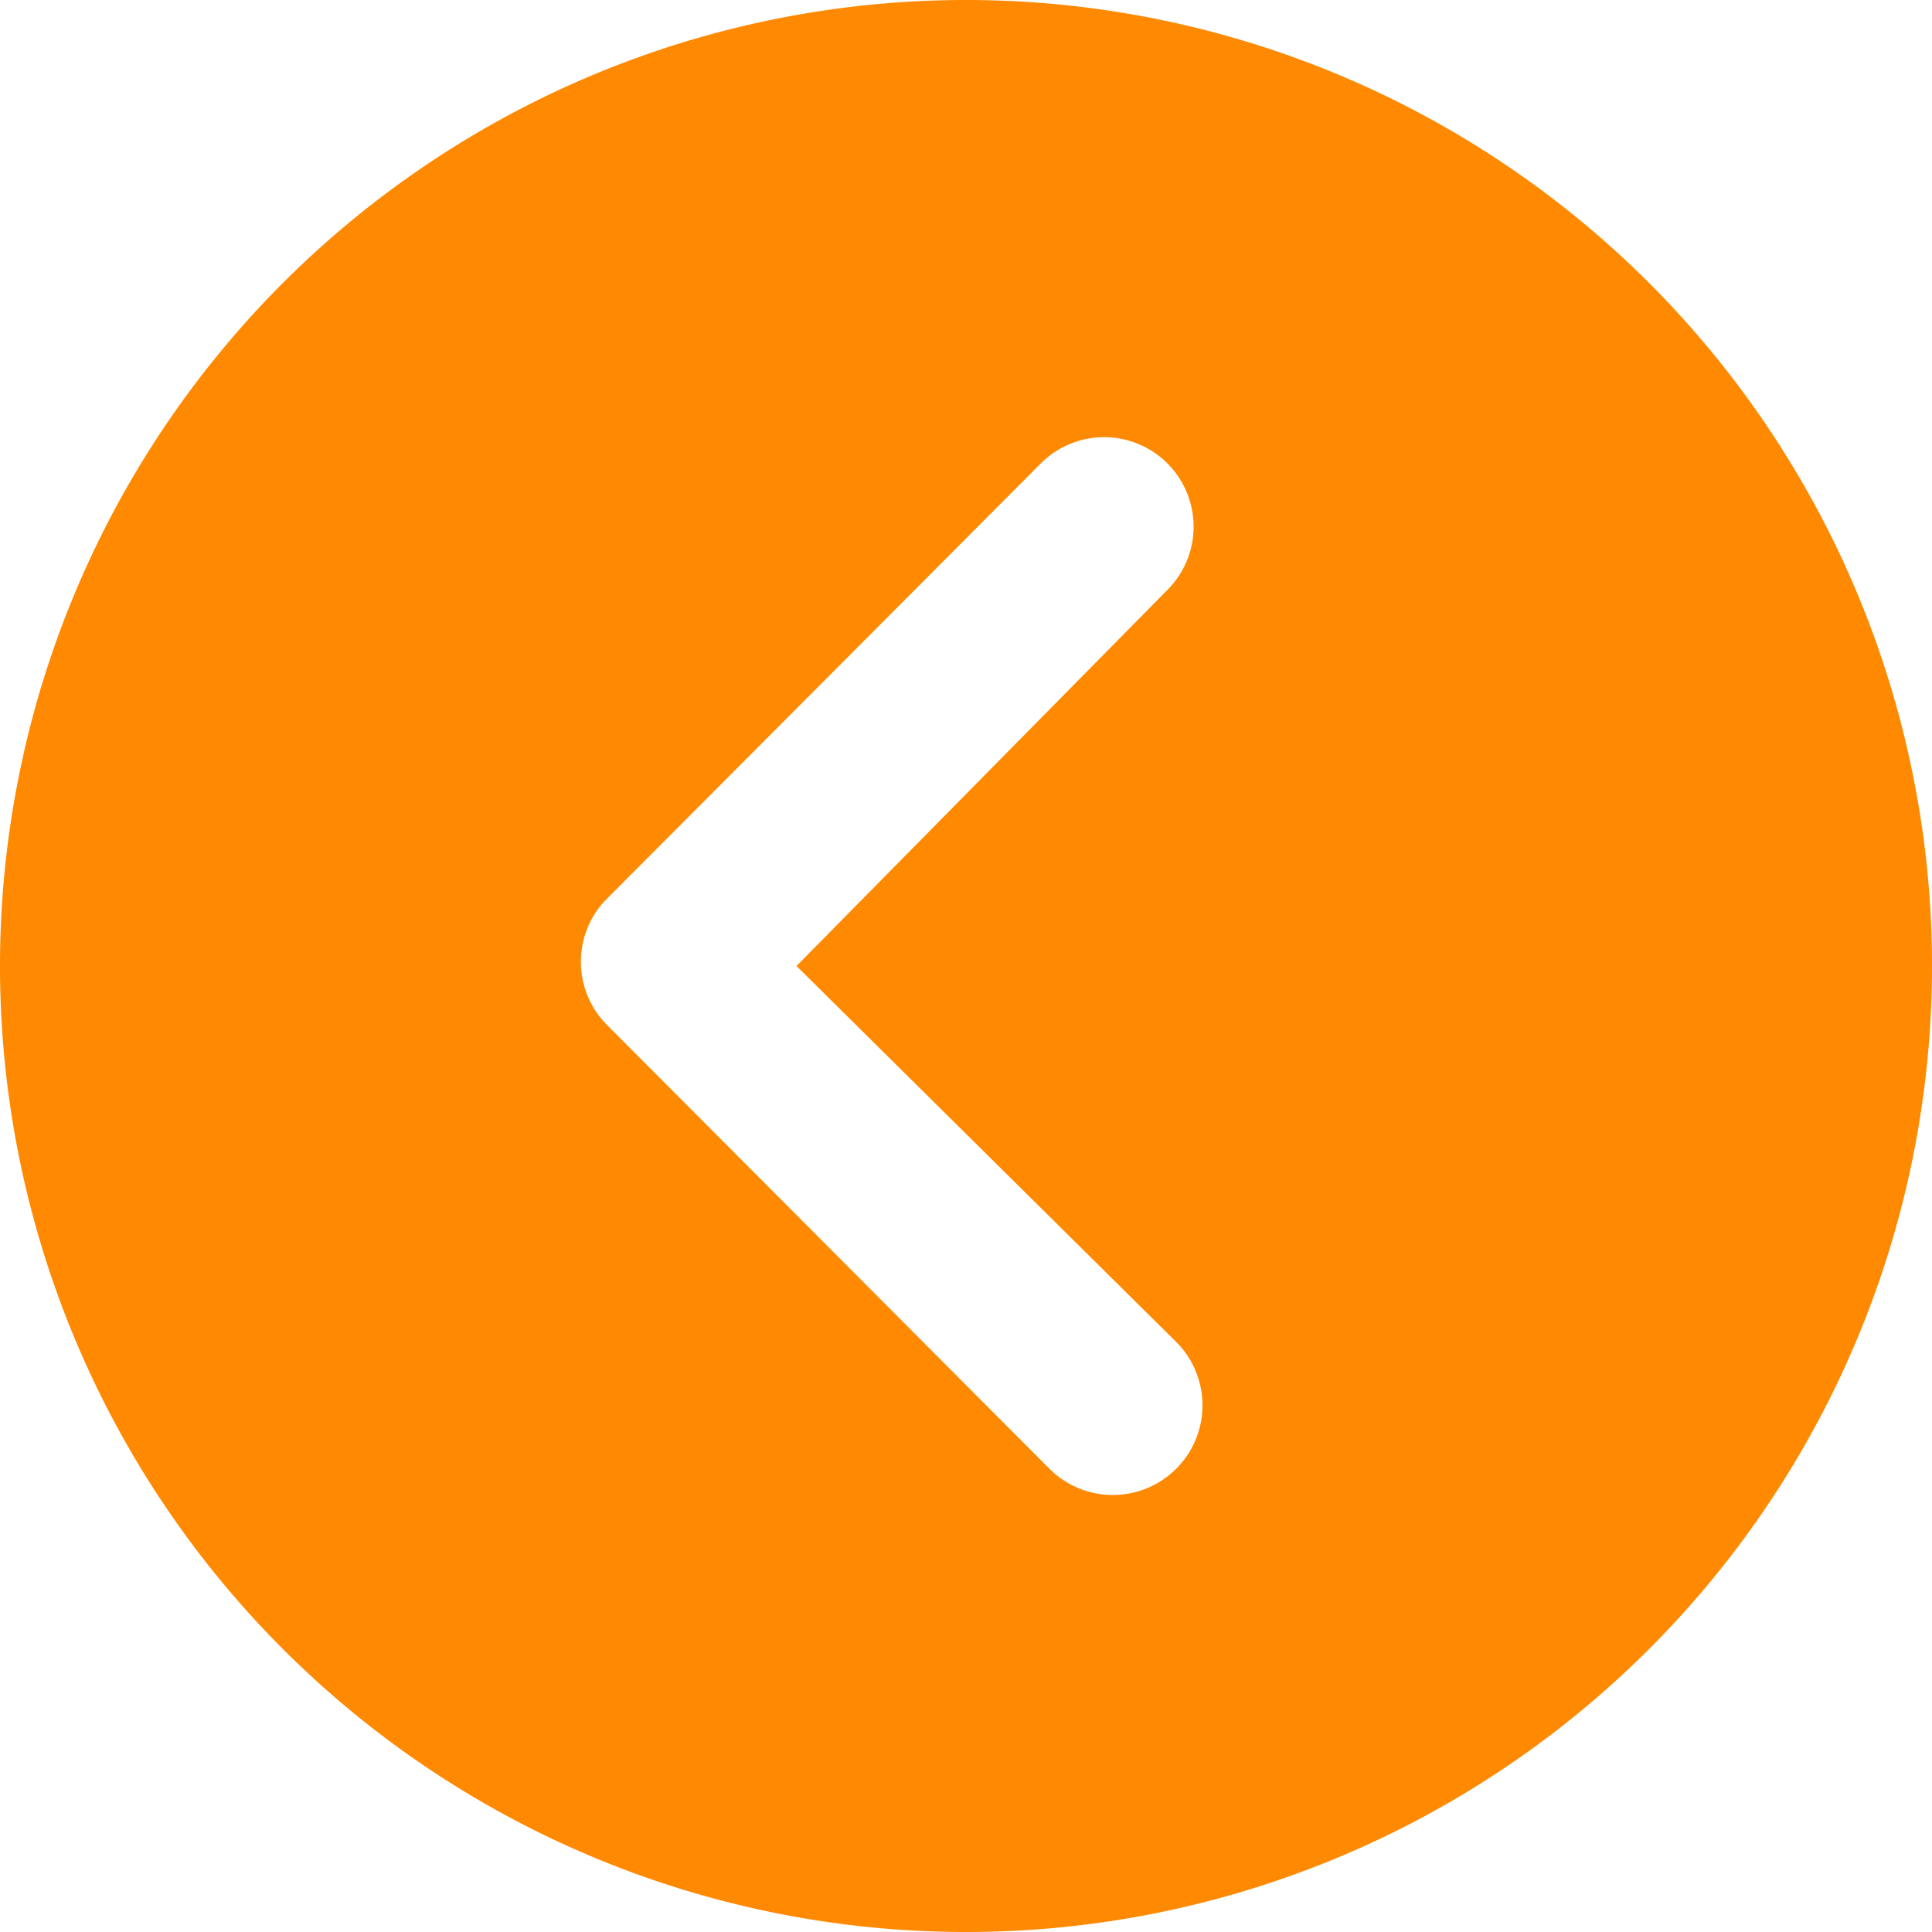 <svg xmlns="http://www.w3.org/2000/svg" width="64" height="64" viewBox="0 0 64 64">
  <path id="Icon_ionic-ios-arrow-dropright-circle" data-name="Icon ionic-ios-arrow-dropright-circle" d="M3.375,35.375a32,32,0,1,0,32-32A32,32,0,0,0,3.375,35.375Zm37.615,0L28.39,22.9a2.97,2.97,0,0,1,4.2-4.2L47.267,33.421a2.966,2.966,0,0,1,.092,4.092l-7.246,7.269L32.9,52.021a2.964,2.964,0,1,1-4.2-4.185l4.509-4.571Z" transform="translate(67.375 67.375) rotate(180)" fill="#ff8900"/>
</svg>
